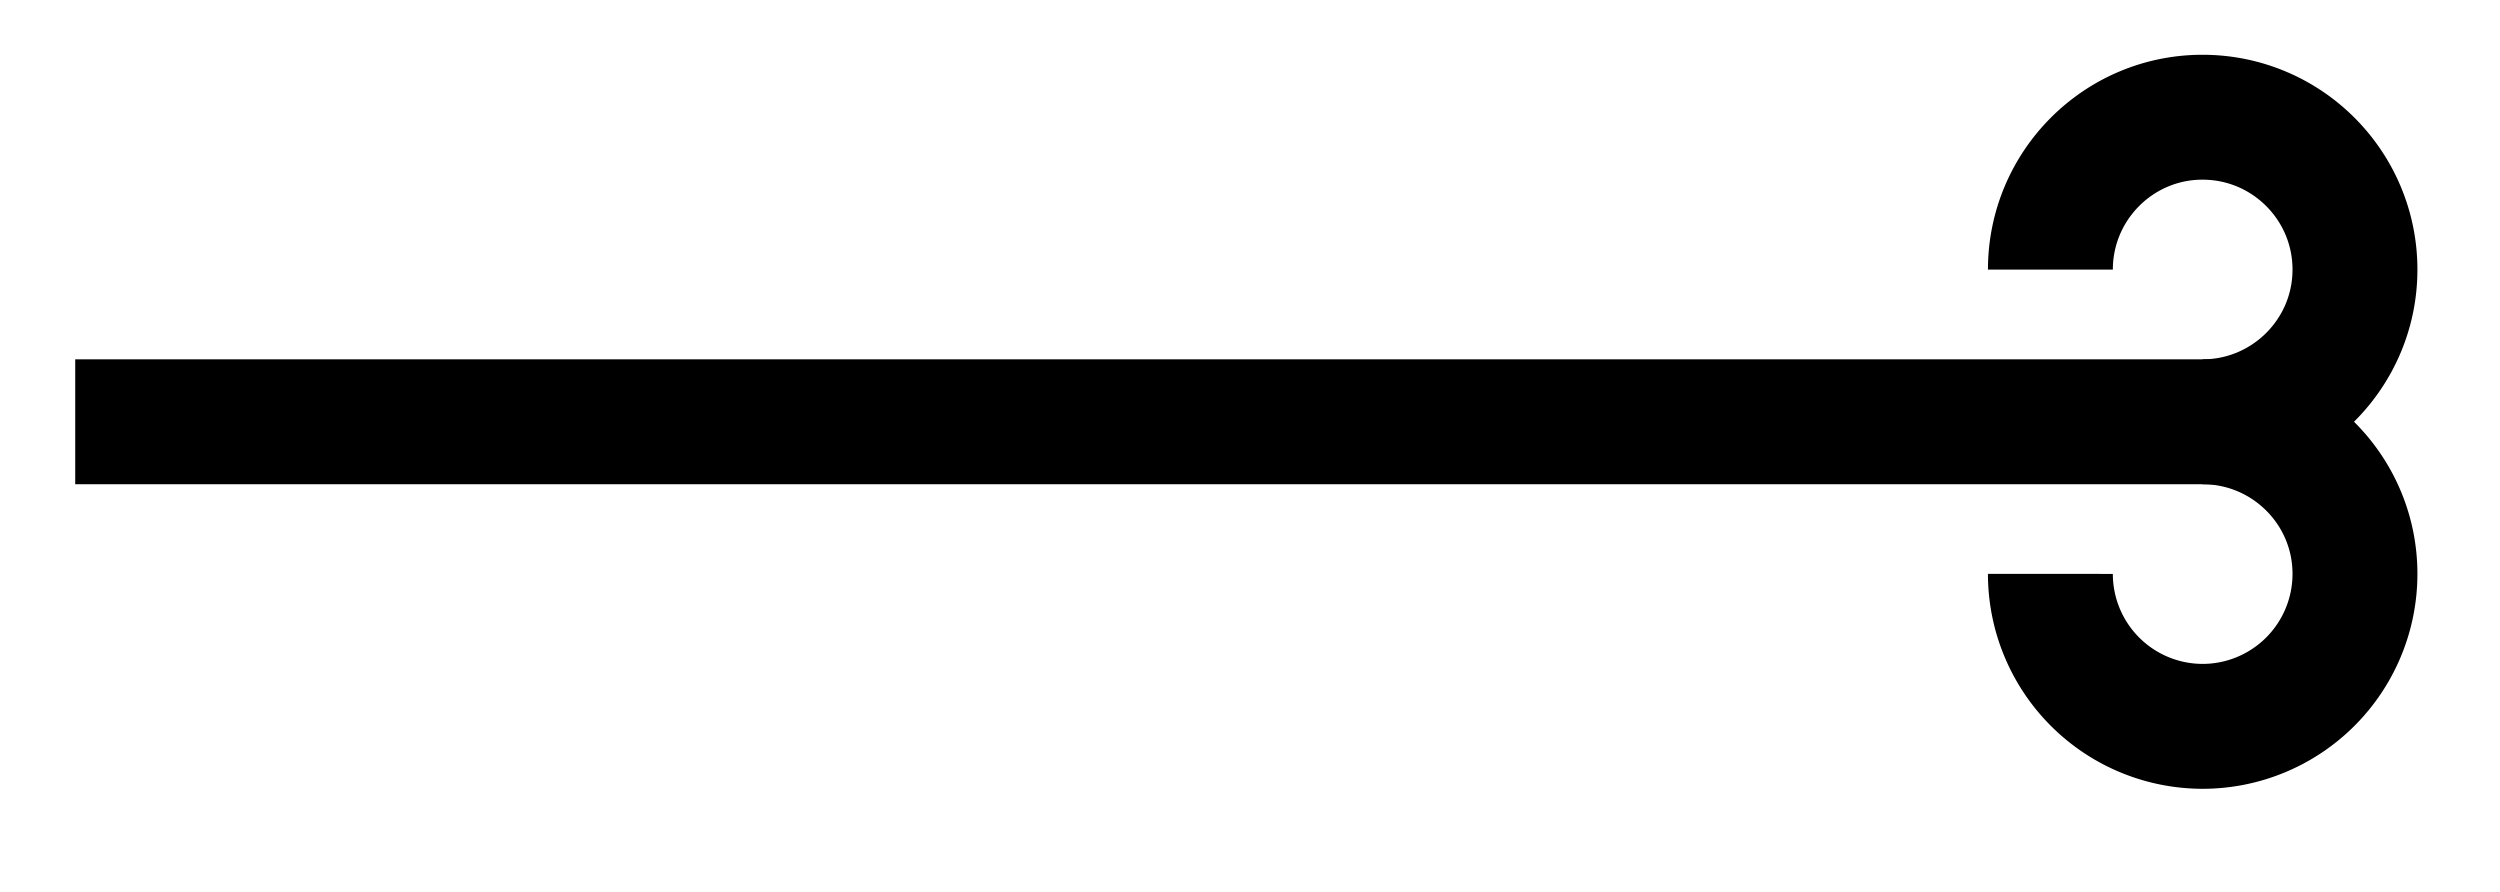 <svg xmlns="http://www.w3.org/2000/svg" width="31.906" height="11.378"><defs><clipPath id="a"><path d="M3 0h28.86v11.066H3Zm0 0"/></clipPath></defs><path fill="none" stroke="#000" stroke-miterlimit="10" stroke-width="1.594" d="M.96 5.383h27.548"/><g clip-path="url(#a)"><path fill="none" stroke="#000" stroke-miterlimit="10" stroke-width="1.594" d="M26.168 3.441c0-1.074.871-1.945 1.941-1.945 1.075 0 1.946.871 1.946 1.945 0 1.07-.871 1.942-1.946 1.942 1.075 0 1.946.87 1.946 1.941a1.946 1.946 0 0 1-1.946 1.946 1.945 1.945 0 0 1-1.941-1.946"/></g></svg>